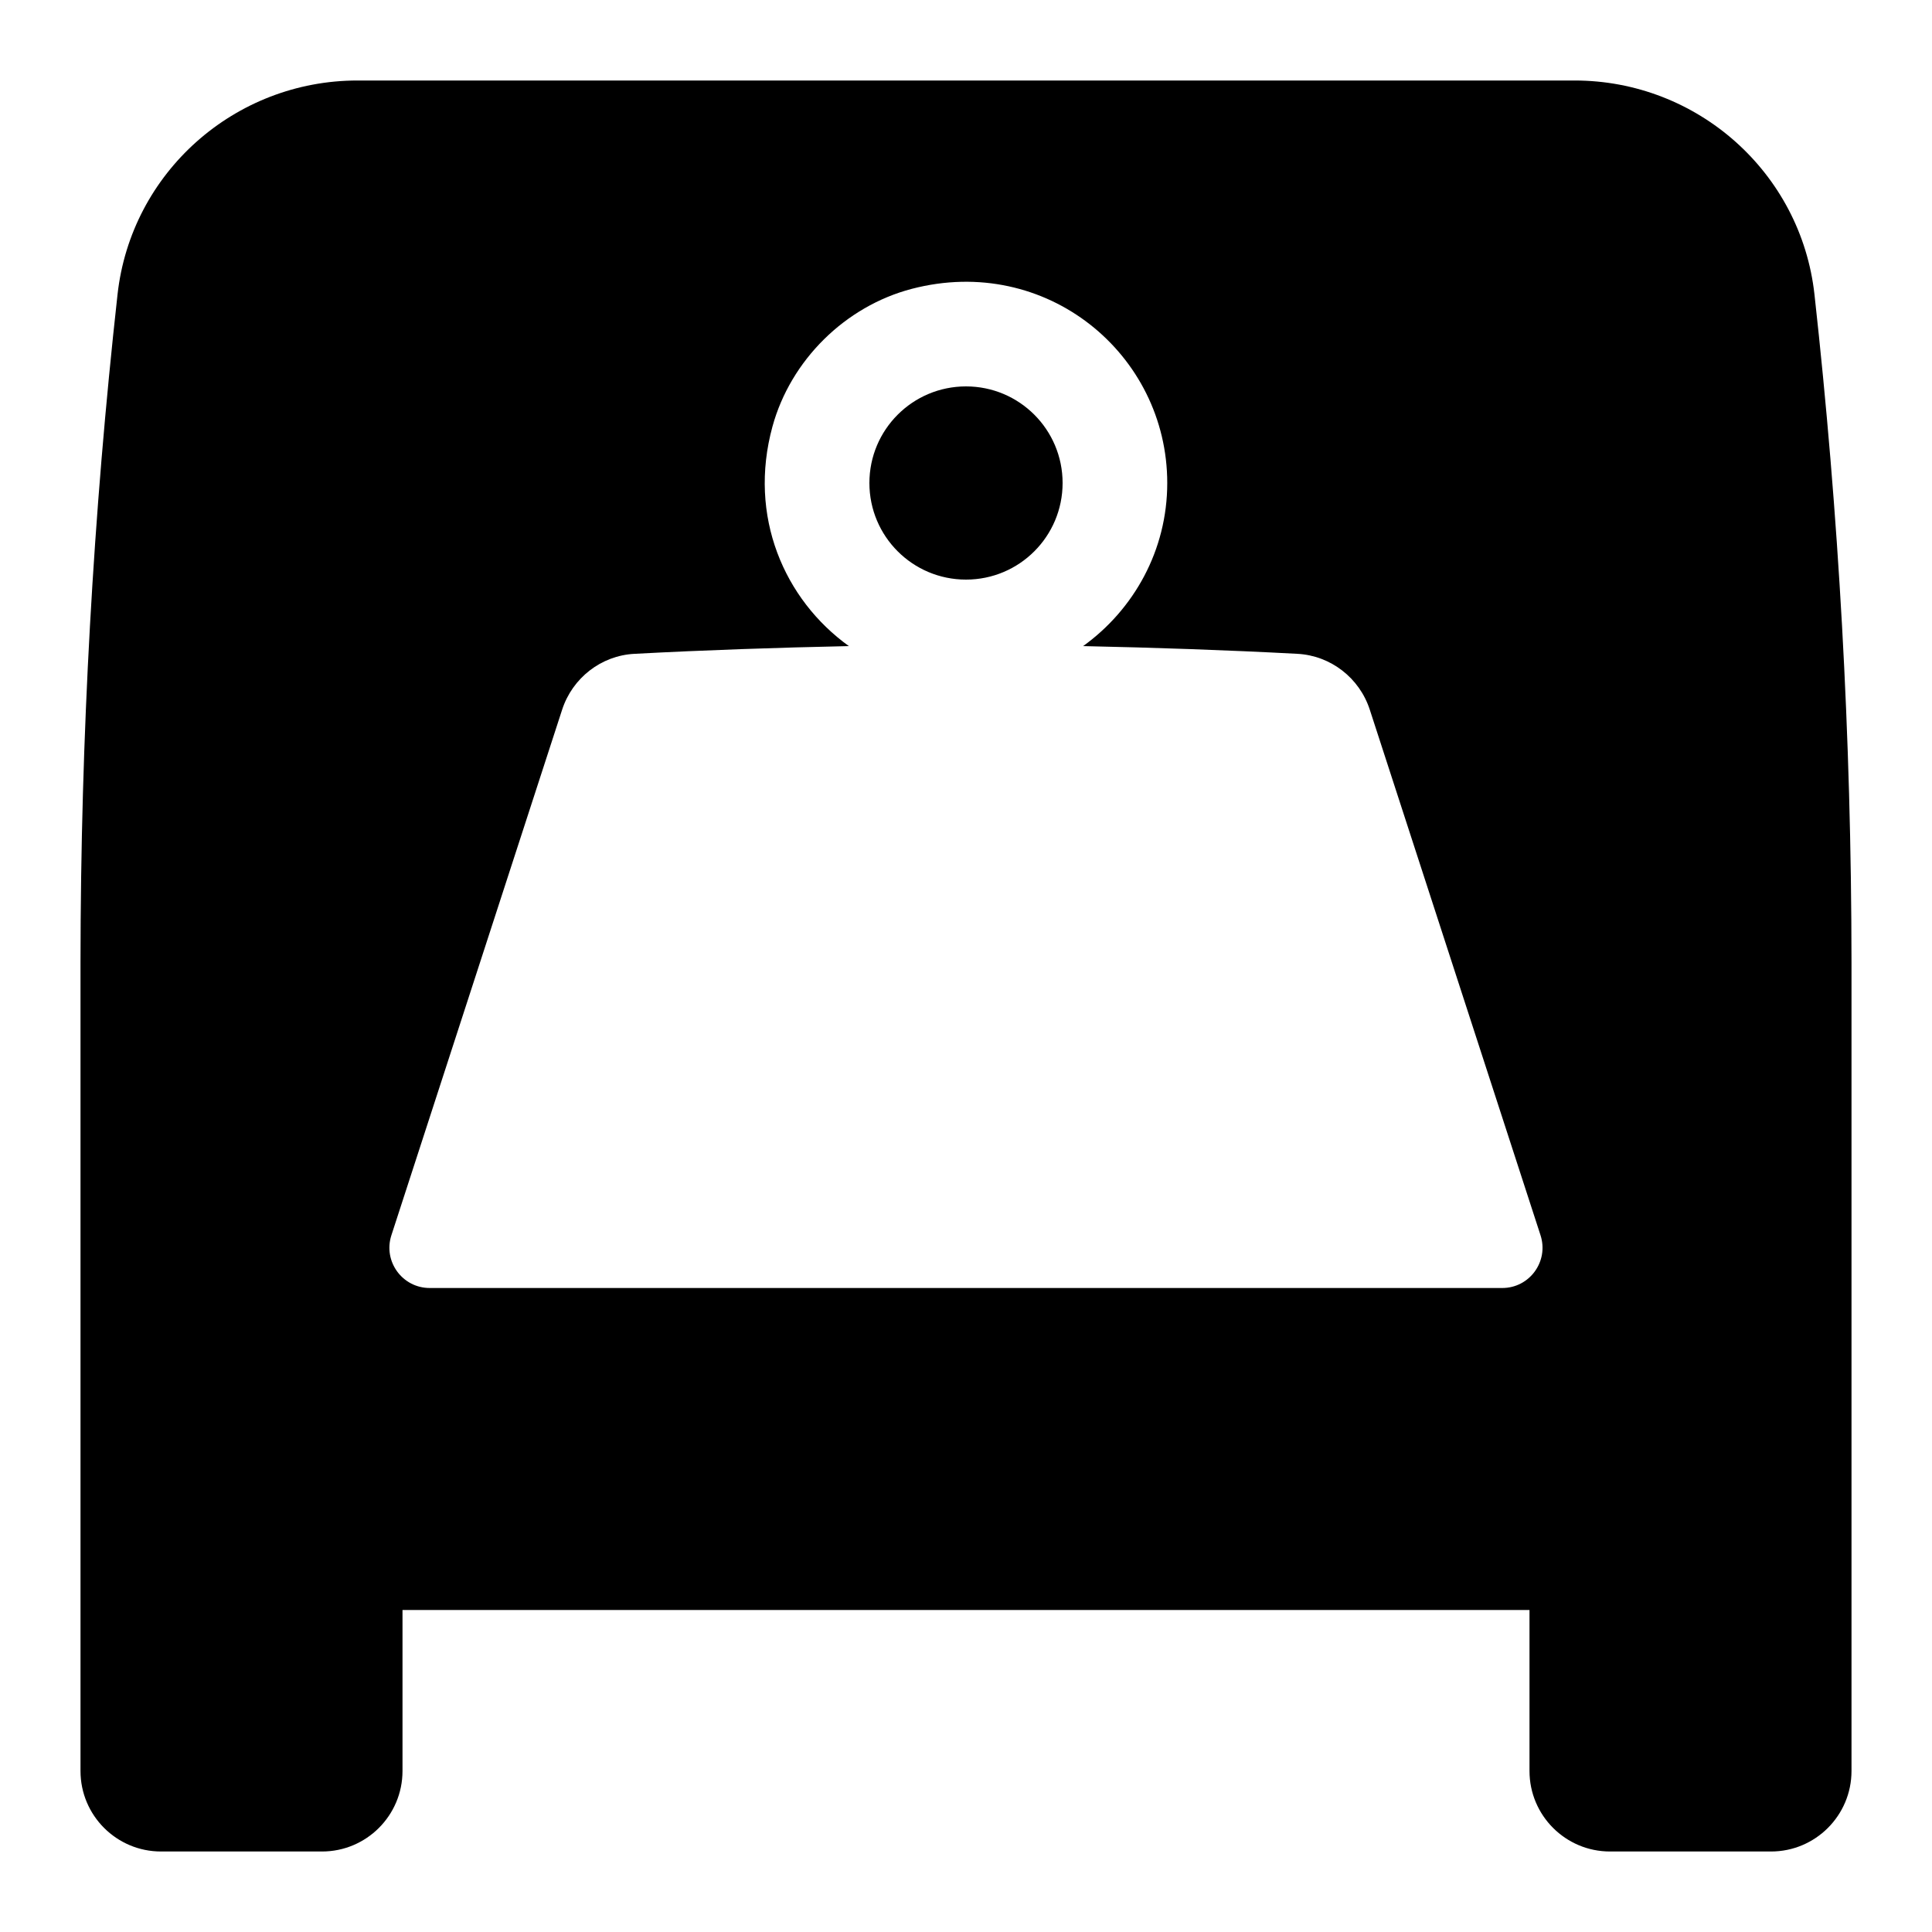 <svg viewBox="0 0 24 24"><path fill-rule="evenodd" clip-rule="evenodd" d="M19.56 1C21.084 1 22.372 2.142 22.54 3.658C22.842 6.381 22.998 9.148 23 11.951V22C23 22.552 22.552 23 22 23H20C19.448 23 19 22.552 19 22V20H5V22C5 22.552 4.552 23 4 23H2C1.448 23 1 22.552 1 22V11.951C1.002 9.148 1.158 6.381 1.46 3.658C1.628 2.142 2.916 1 4.441 1H19.56ZM6.983 8.816L4.862 15.345C4.757 15.669 4.998 16 5.338 16H18.662C19.001 16 19.242 15.669 19.137 15.345L17.016 8.816C16.888 8.422 16.531 8.144 16.117 8.122C15.234 8.075 14.346 8.045 13.455 8.026C14.085 7.572 14.5 6.836 14.5 6C14.5 4.4 12.998 3.152 11.327 3.588C10.5 3.804 9.822 4.474 9.596 5.298C9.29 6.415 9.743 7.449 10.545 8.026C9.654 8.045 8.766 8.075 7.882 8.122C7.468 8.143 7.111 8.422 6.983 8.816ZM13.2 6C13.2 6.663 12.663 7.2 12 7.2C11.337 7.2 10.8 6.663 10.8 6C10.8 5.337 11.337 4.8 12 4.8C12.663 4.8 13.2 5.337 13.2 6Z"/></svg>